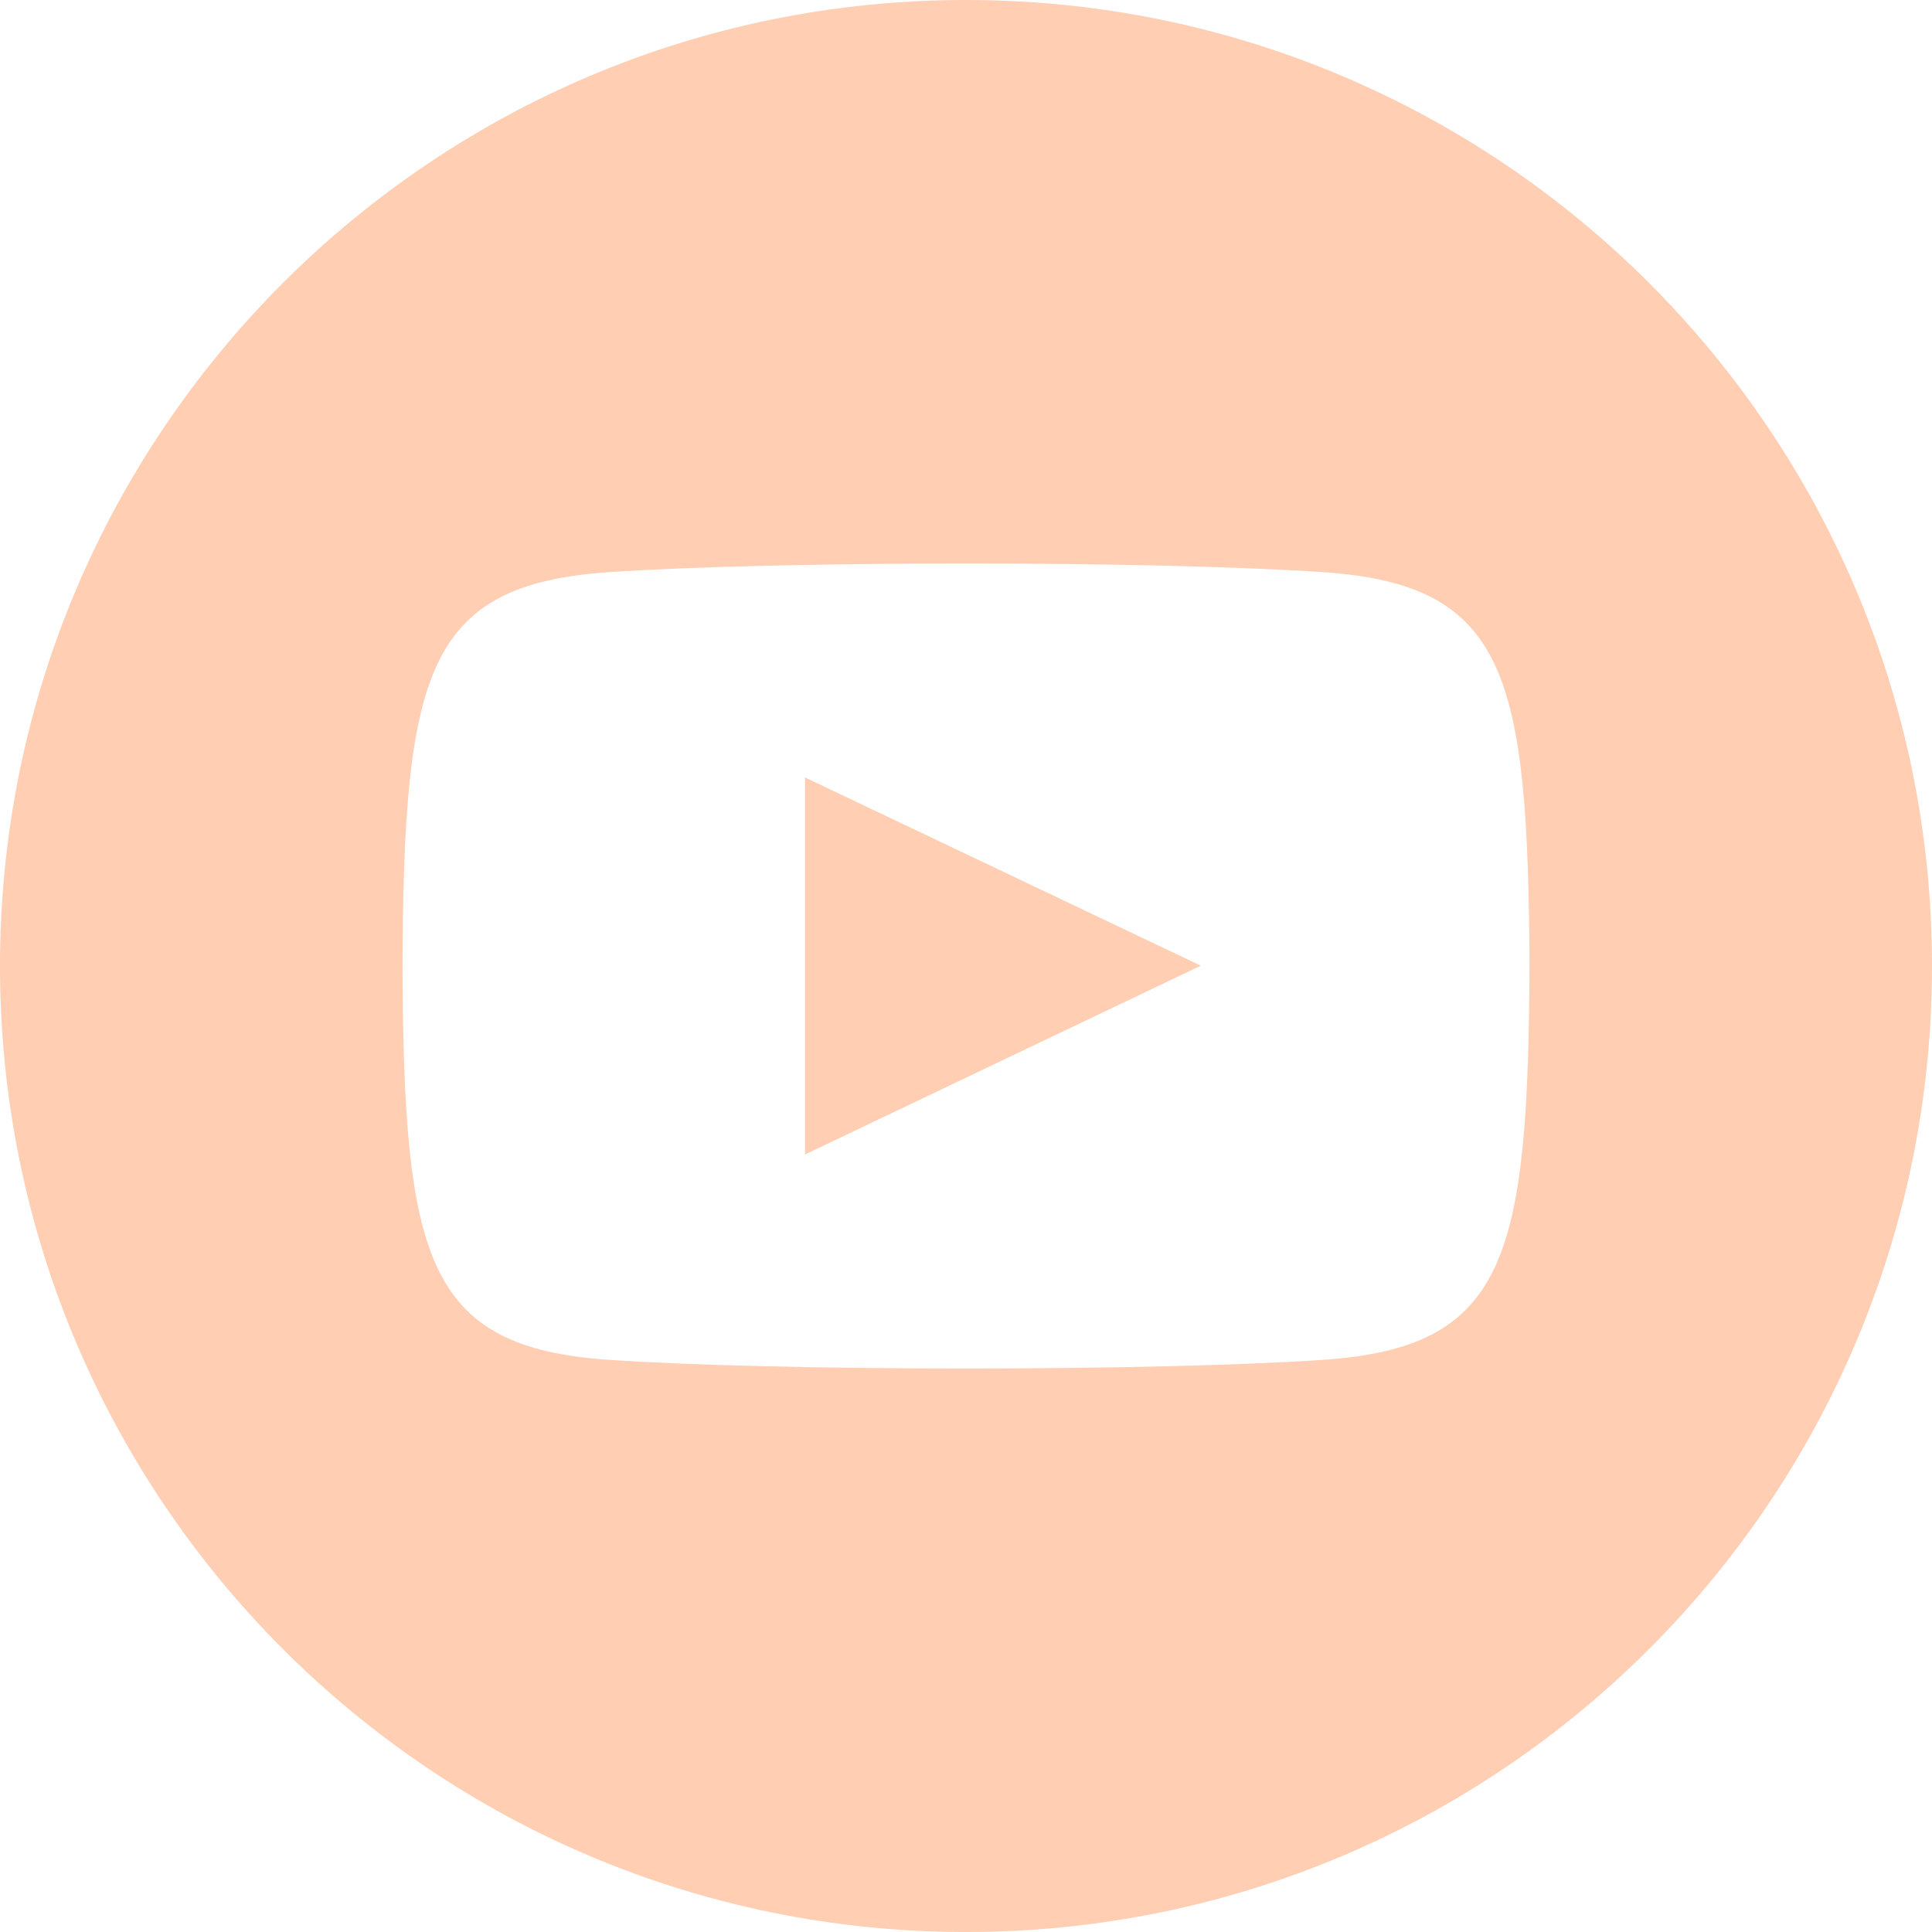 <svg width="30" height="30" viewBox="0 0 30 30" fill="none" xmlns="http://www.w3.org/2000/svg">
<path d="M15 0C6.716 0 0 6.716 0 15C0 23.284 6.716 30 15 30C23.284 30 30 23.284 30 15C30 6.716 23.284 0 15 0ZM20.551 21.115C17.924 21.295 12.071 21.295 9.447 21.115C6.603 20.92 6.271 19.527 6.25 15C6.271 10.464 6.606 9.08 9.447 8.885C12.071 8.705 17.925 8.705 20.551 8.885C23.398 9.08 23.727 10.473 23.75 15C23.727 19.536 23.394 20.92 20.551 21.115ZM12.5 12.072L18.646 14.995L12.5 17.927V12.072Z" fill="#FFCEB3"/>
</svg>
